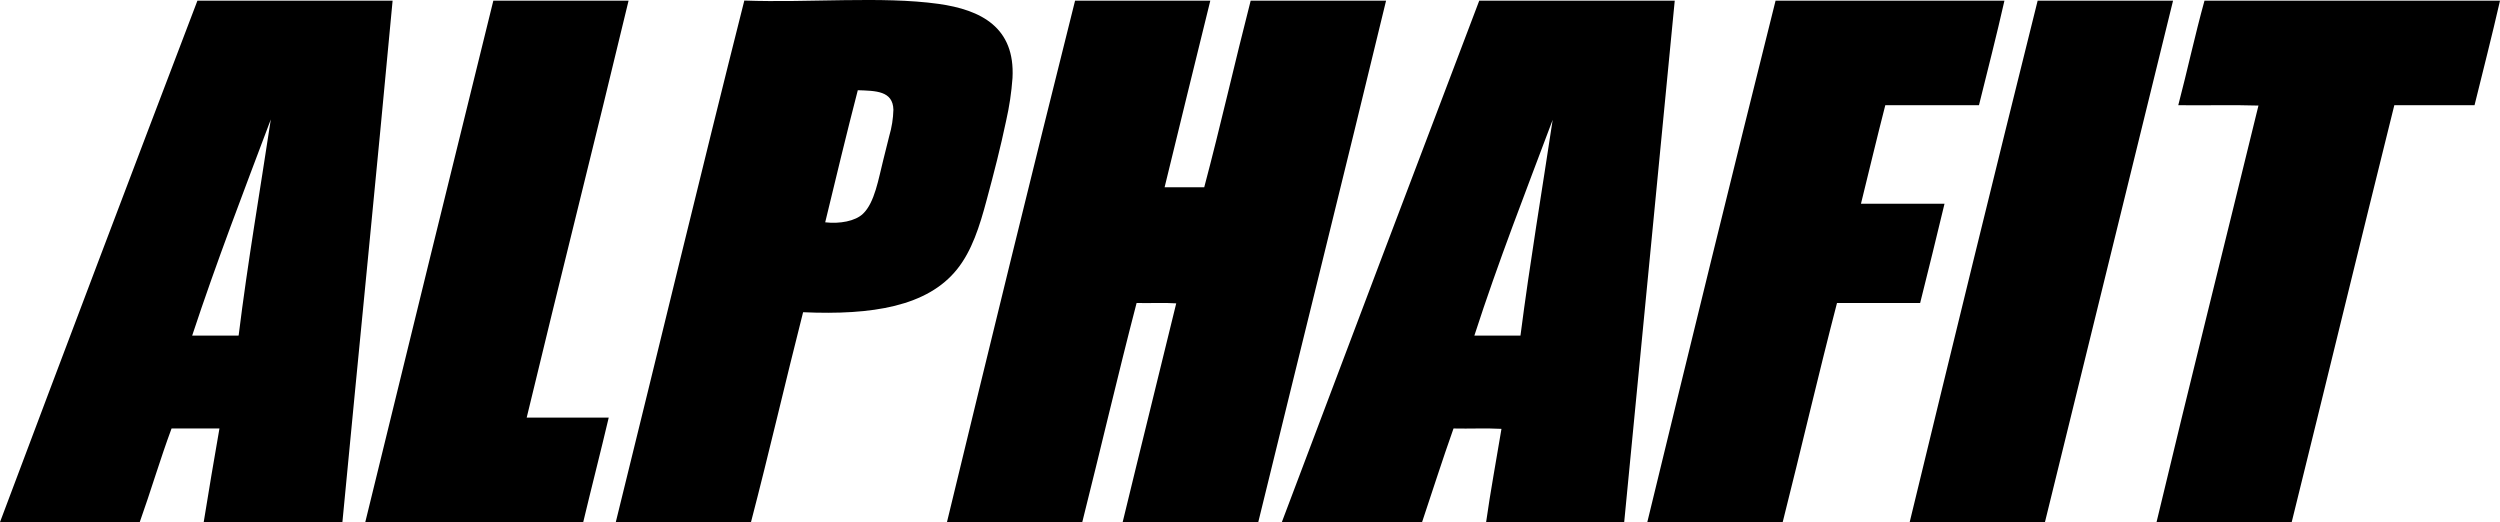 <?xml version="1.0" encoding="utf-8"?>
<!-- Generator: Adobe Illustrator 22.0.1, SVG Export Plug-In . SVG Version: 6.00 Build 0)  -->
<svg version="1.1" id="Layer_1" xmlns="http://www.w3.org/2000/svg" xmlns:xlink="http://www.w3.org/1999/xlink" x="0px" y="0px"
	 viewBox="0 0 150 31.329" enable-background="new 0 0 150 31.329" xml:space="preserve">
<path d="M150,0.041c-0.483,2.116-1.014,4.185-1.528,6.271h-4.813c-2.071,8.322-4.096,16.686-6.157,25.015h-8.11
	c1.982-8.299,4.084-16.668,6.115-24.993c-1.558-0.051-3.214,0-4.811-0.022c0.543-2.073,1.007-4.225,1.573-6.271
	L150,0.041z M130.383,0.041c-2.559,10.436-5.121,20.865-7.686,31.286h-8.116c2.514-10.383,5.09-20.905,7.678-31.286
	H130.383z M120.266,0.041c-0.462,2.049-1.014,4.201-1.528,6.271h-5.62c-0.503,1.954-0.973,3.941-1.46,5.911
	h5.013c-0.478,1.995-0.966,3.98-1.462,5.956h-4.989c-1.127,4.341-2.156,8.78-3.258,13.147h-8.124
	c2.522-10.387,5.098-20.907,7.696-31.286H120.266z M97.452,31.327h-8.285c0.256-1.827,0.616-3.745,0.921-5.596
	c-0.913-0.051-1.926,0-2.877-0.022c-0.656,1.847-1.26,3.745-1.888,5.62h-8.414
	c3.937-10.444,7.885-20.873,11.845-31.288h11.73C99.478,10.472,98.467,20.901,97.452,31.327z M91.228,20.136
	c0.565-4.379,1.298-8.719,1.932-12.945c-1.605,4.276-3.262,8.501-4.698,12.945H91.228z M56.818,31.327
	c2.511-10.389,5.087-20.911,7.686-31.286h8.114c-0.913,3.731-1.839,7.45-2.742,11.194h2.378
	c0.977-3.682,1.833-7.486,2.786-11.194h8.124c-2.528,10.46-5.118,20.853-7.668,31.286h-8.136
	c1.06-4.385,2.15-8.744,3.214-13.126c-0.749-0.051-1.595,0-2.378-0.022c-1.129,4.34-2.16,8.778-3.26,13.147
	H56.818z M57.424,16.157c-1.783,2.225-5.087,2.76-9.238,2.576c-1.062,4.173-2.041,8.431-3.125,12.586h-8.112
	c2.576-10.429,5.09-20.905,7.71-31.286c3.927,0.143,8.243-0.272,11.641,0.198c2.576,0.359,4.613,1.417,4.45,4.45
	c-0.062,0.863-0.19,1.719-0.382,2.562c-0.337,1.603-0.733,3.145-1.169,4.756
	C58.775,13.595,58.308,15.055,57.424,16.157z M52.997,9.594c0.123-0.497,0.244-0.975,0.359-1.439
	c0.151-0.511,0.234-1.04,0.248-1.573c-0.03-1.137-1.06-1.131-2.136-1.169c-0.678,2.62-1.316,5.277-1.956,7.926
	c0.868,0.101,1.807-0.067,2.271-0.517C52.482,12.152,52.708,10.738,52.997,9.594z M31.601,25.058h4.922
	c-0.495,2.102-1.028,4.161-1.53,6.271H21.916c2.551-10.444,5.112-20.873,7.684-31.288h8.114
	C35.707,8.411,33.612,16.692,31.601,25.058z M11.845,0.041h11.711c-0.965,10.379-2.017,20.863-3.012,31.286h-8.322
	c0.304-1.884,0.619-3.757,0.945-5.62h-2.873c-0.68,1.829-1.248,3.765-1.91,5.62H0
	C3.926,20.878,7.875,10.45,11.845,0.041z M14.318,20.134c0.543-4.399,1.292-8.729,1.93-12.967
	c-1.613,4.282-3.254,8.536-4.718,12.969L14.318,20.134z"/>
</svg>
